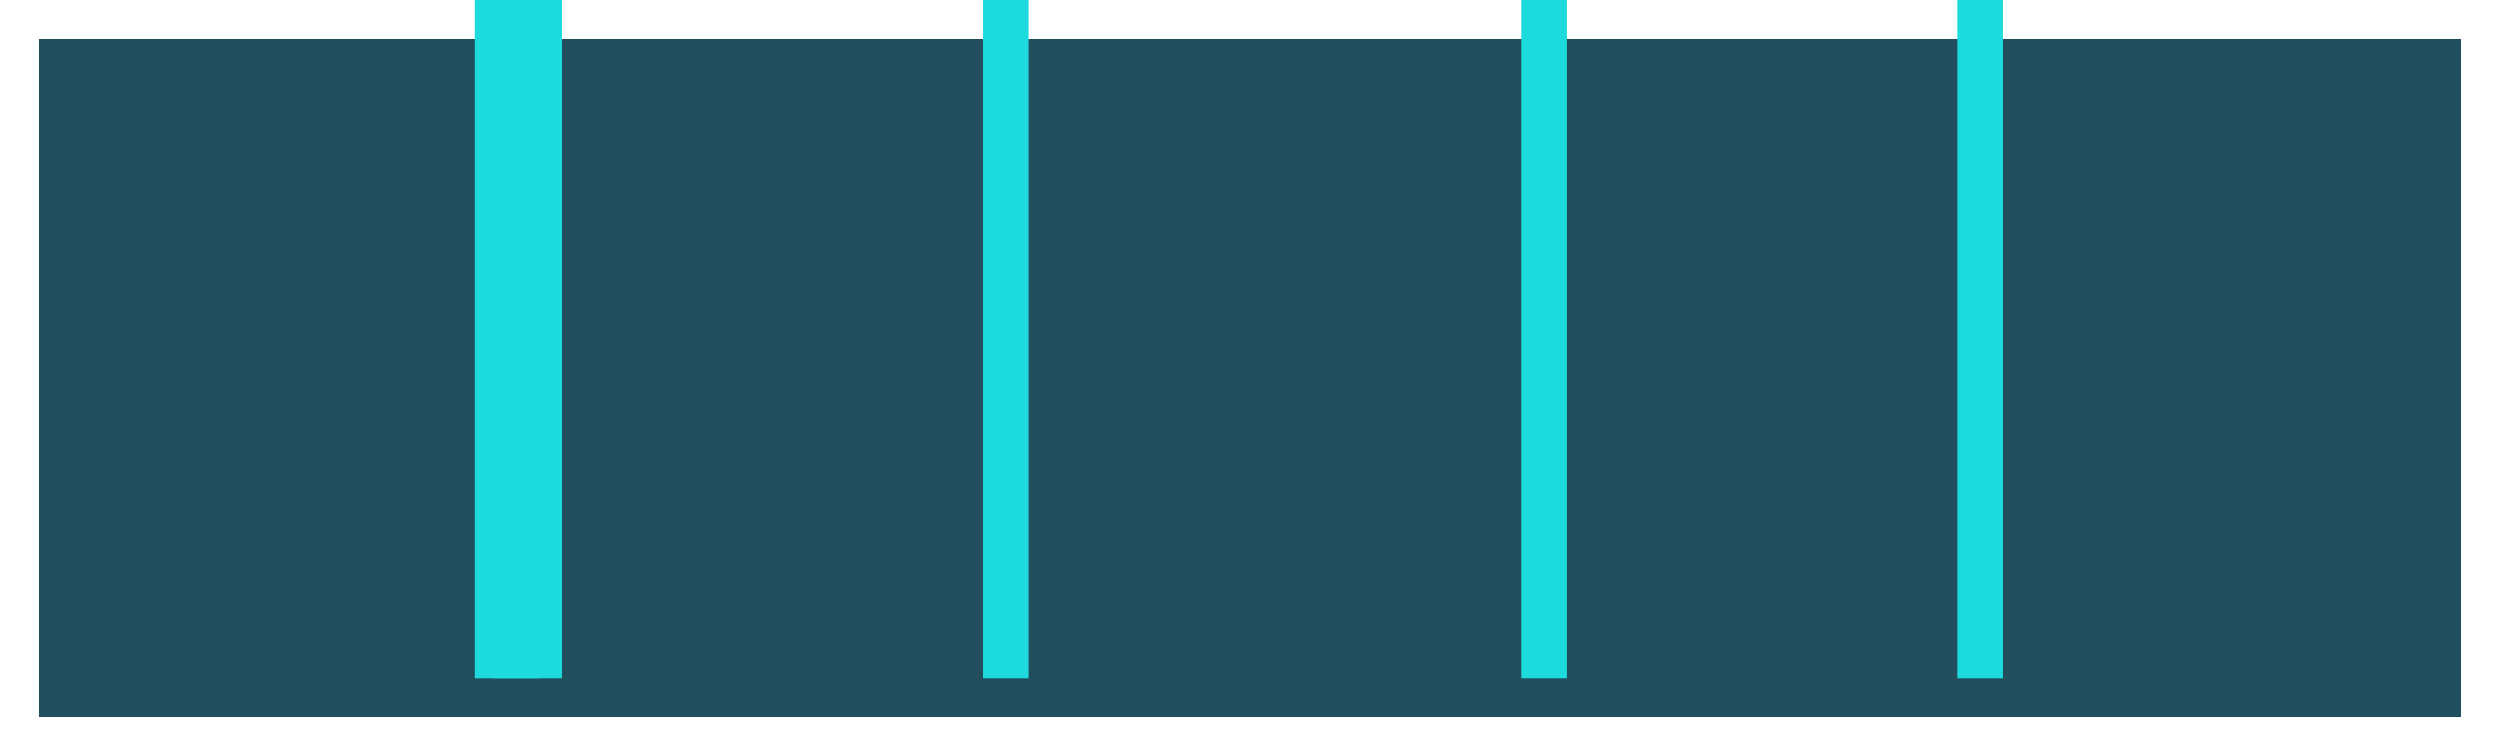 <svg width="258" height="78" viewBox="0 0 258 78" fill="none" xmlns="http://www.w3.org/2000/svg">
<g style="mix-blend-mode:soft-light" filter="url(#filter0_d_52_1067)">
<rect x="4" width="250" height="70" fill="#0B3C4D" fill-opacity="0.9" shape-rendering="crispEdges"/>
</g>
<rect x="101.446" width="4.704" height="70" fill="#1DDADD"/>
<rect x="202" width="4.704" height="70" fill="#1DDADD"/>
<rect x="51" width="4.704" height="70" fill="#1DDADD"/>
<rect x="157" width="4.704" height="70" fill="#1DDADD"/>
<rect x="49" width="9" height="70" fill="#1DDADD"/>
<defs>
<filter id="filter0_d_52_1067" x="0" y="0" width="258" height="78" filterUnits="userSpaceOnUse" color-interpolation-filters="sRGB">
<feFlood flood-opacity="0" result="BackgroundImageFix"/>
<feColorMatrix in="SourceAlpha" type="matrix" values="0 0 0 0 0 0 0 0 0 0 0 0 0 0 0 0 0 0 127 0" result="hardAlpha"/>
<feOffset dy="4"/>
<feGaussianBlur stdDeviation="2"/>
<feComposite in2="hardAlpha" operator="out"/>
<feColorMatrix type="matrix" values="0 0 0 0 0 0 0 0 0 0 0 0 0 0 0 0 0 0 0.25 0"/>
<feBlend mode="normal" in2="BackgroundImageFix" result="effect1_dropShadow_52_1067"/>
<feBlend mode="normal" in="SourceGraphic" in2="effect1_dropShadow_52_1067" result="shape"/>
</filter>
</defs>
</svg>

